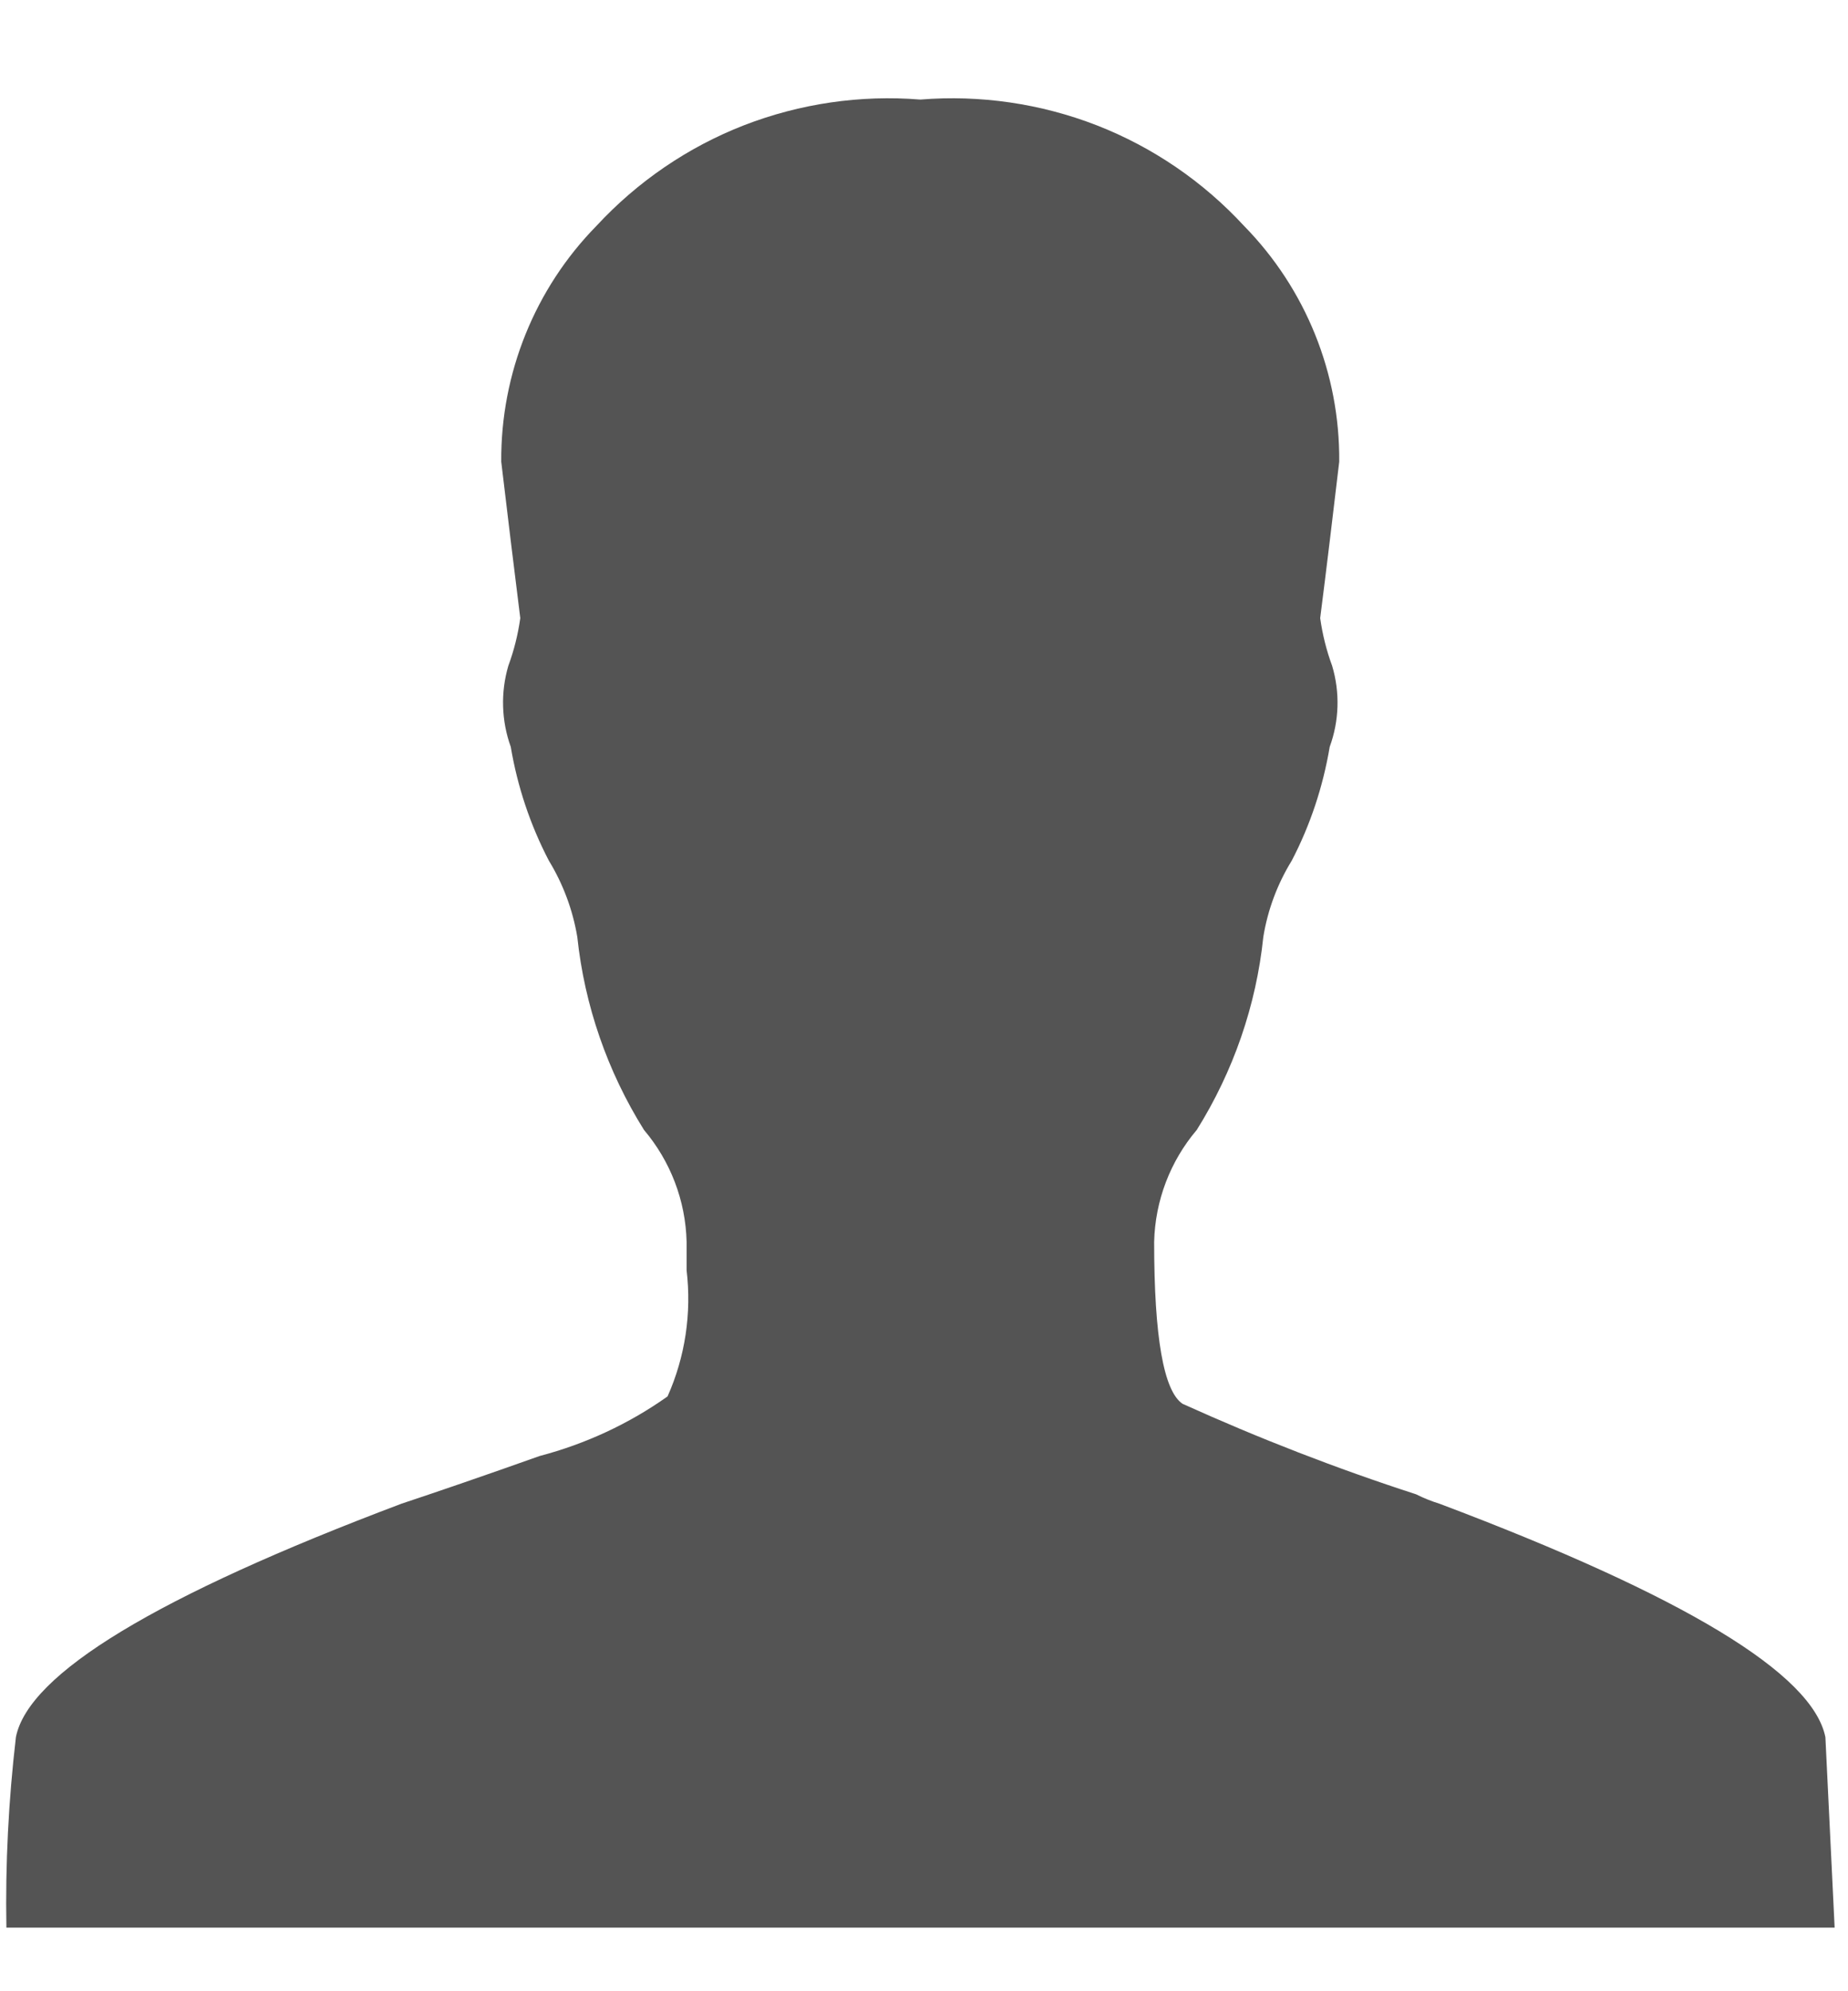 <svg width="13" height="14" viewBox="0 0 13 14" fill="none" xmlns="http://www.w3.org/2000/svg">
<path d="M12.906 13.553H0.045C0.037 13.105 0.06 12.658 0.112 12.213C0.201 11.767 1.105 11.22 2.825 10.572C3.093 10.483 3.416 10.372 3.796 10.237C4.119 10.152 4.424 10.011 4.696 9.818C4.82 9.54 4.866 9.233 4.83 8.931V8.731C4.823 8.442 4.717 8.165 4.53 7.944C4.273 7.533 4.112 7.069 4.061 6.587C4.029 6.397 3.961 6.215 3.861 6.051C3.73 5.8 3.64 5.53 3.593 5.251C3.527 5.068 3.521 4.868 3.576 4.681C3.616 4.573 3.644 4.46 3.66 4.346C3.615 3.989 3.571 3.623 3.526 3.246C3.522 2.627 3.762 2.03 4.196 1.588C4.484 1.277 4.838 1.035 5.233 0.881C5.628 0.728 6.052 0.666 6.474 0.7C6.896 0.666 7.321 0.728 7.715 0.881C8.11 1.035 8.464 1.277 8.751 1.588C9.185 2.03 9.426 2.626 9.421 3.246C9.376 3.626 9.332 3.994 9.287 4.346C9.303 4.46 9.331 4.573 9.371 4.681C9.427 4.868 9.421 5.068 9.354 5.251C9.307 5.53 9.218 5.8 9.087 6.051C8.986 6.215 8.918 6.397 8.887 6.587C8.837 7.069 8.676 7.533 8.419 7.944C8.232 8.164 8.126 8.442 8.119 8.731C8.119 9.401 8.186 9.781 8.319 9.87C8.854 10.112 9.402 10.325 9.961 10.506C10.015 10.533 10.07 10.555 10.128 10.573C11.847 11.221 12.752 11.768 12.841 12.214L12.906 13.553Z" fill="#545454"/>
</svg>
